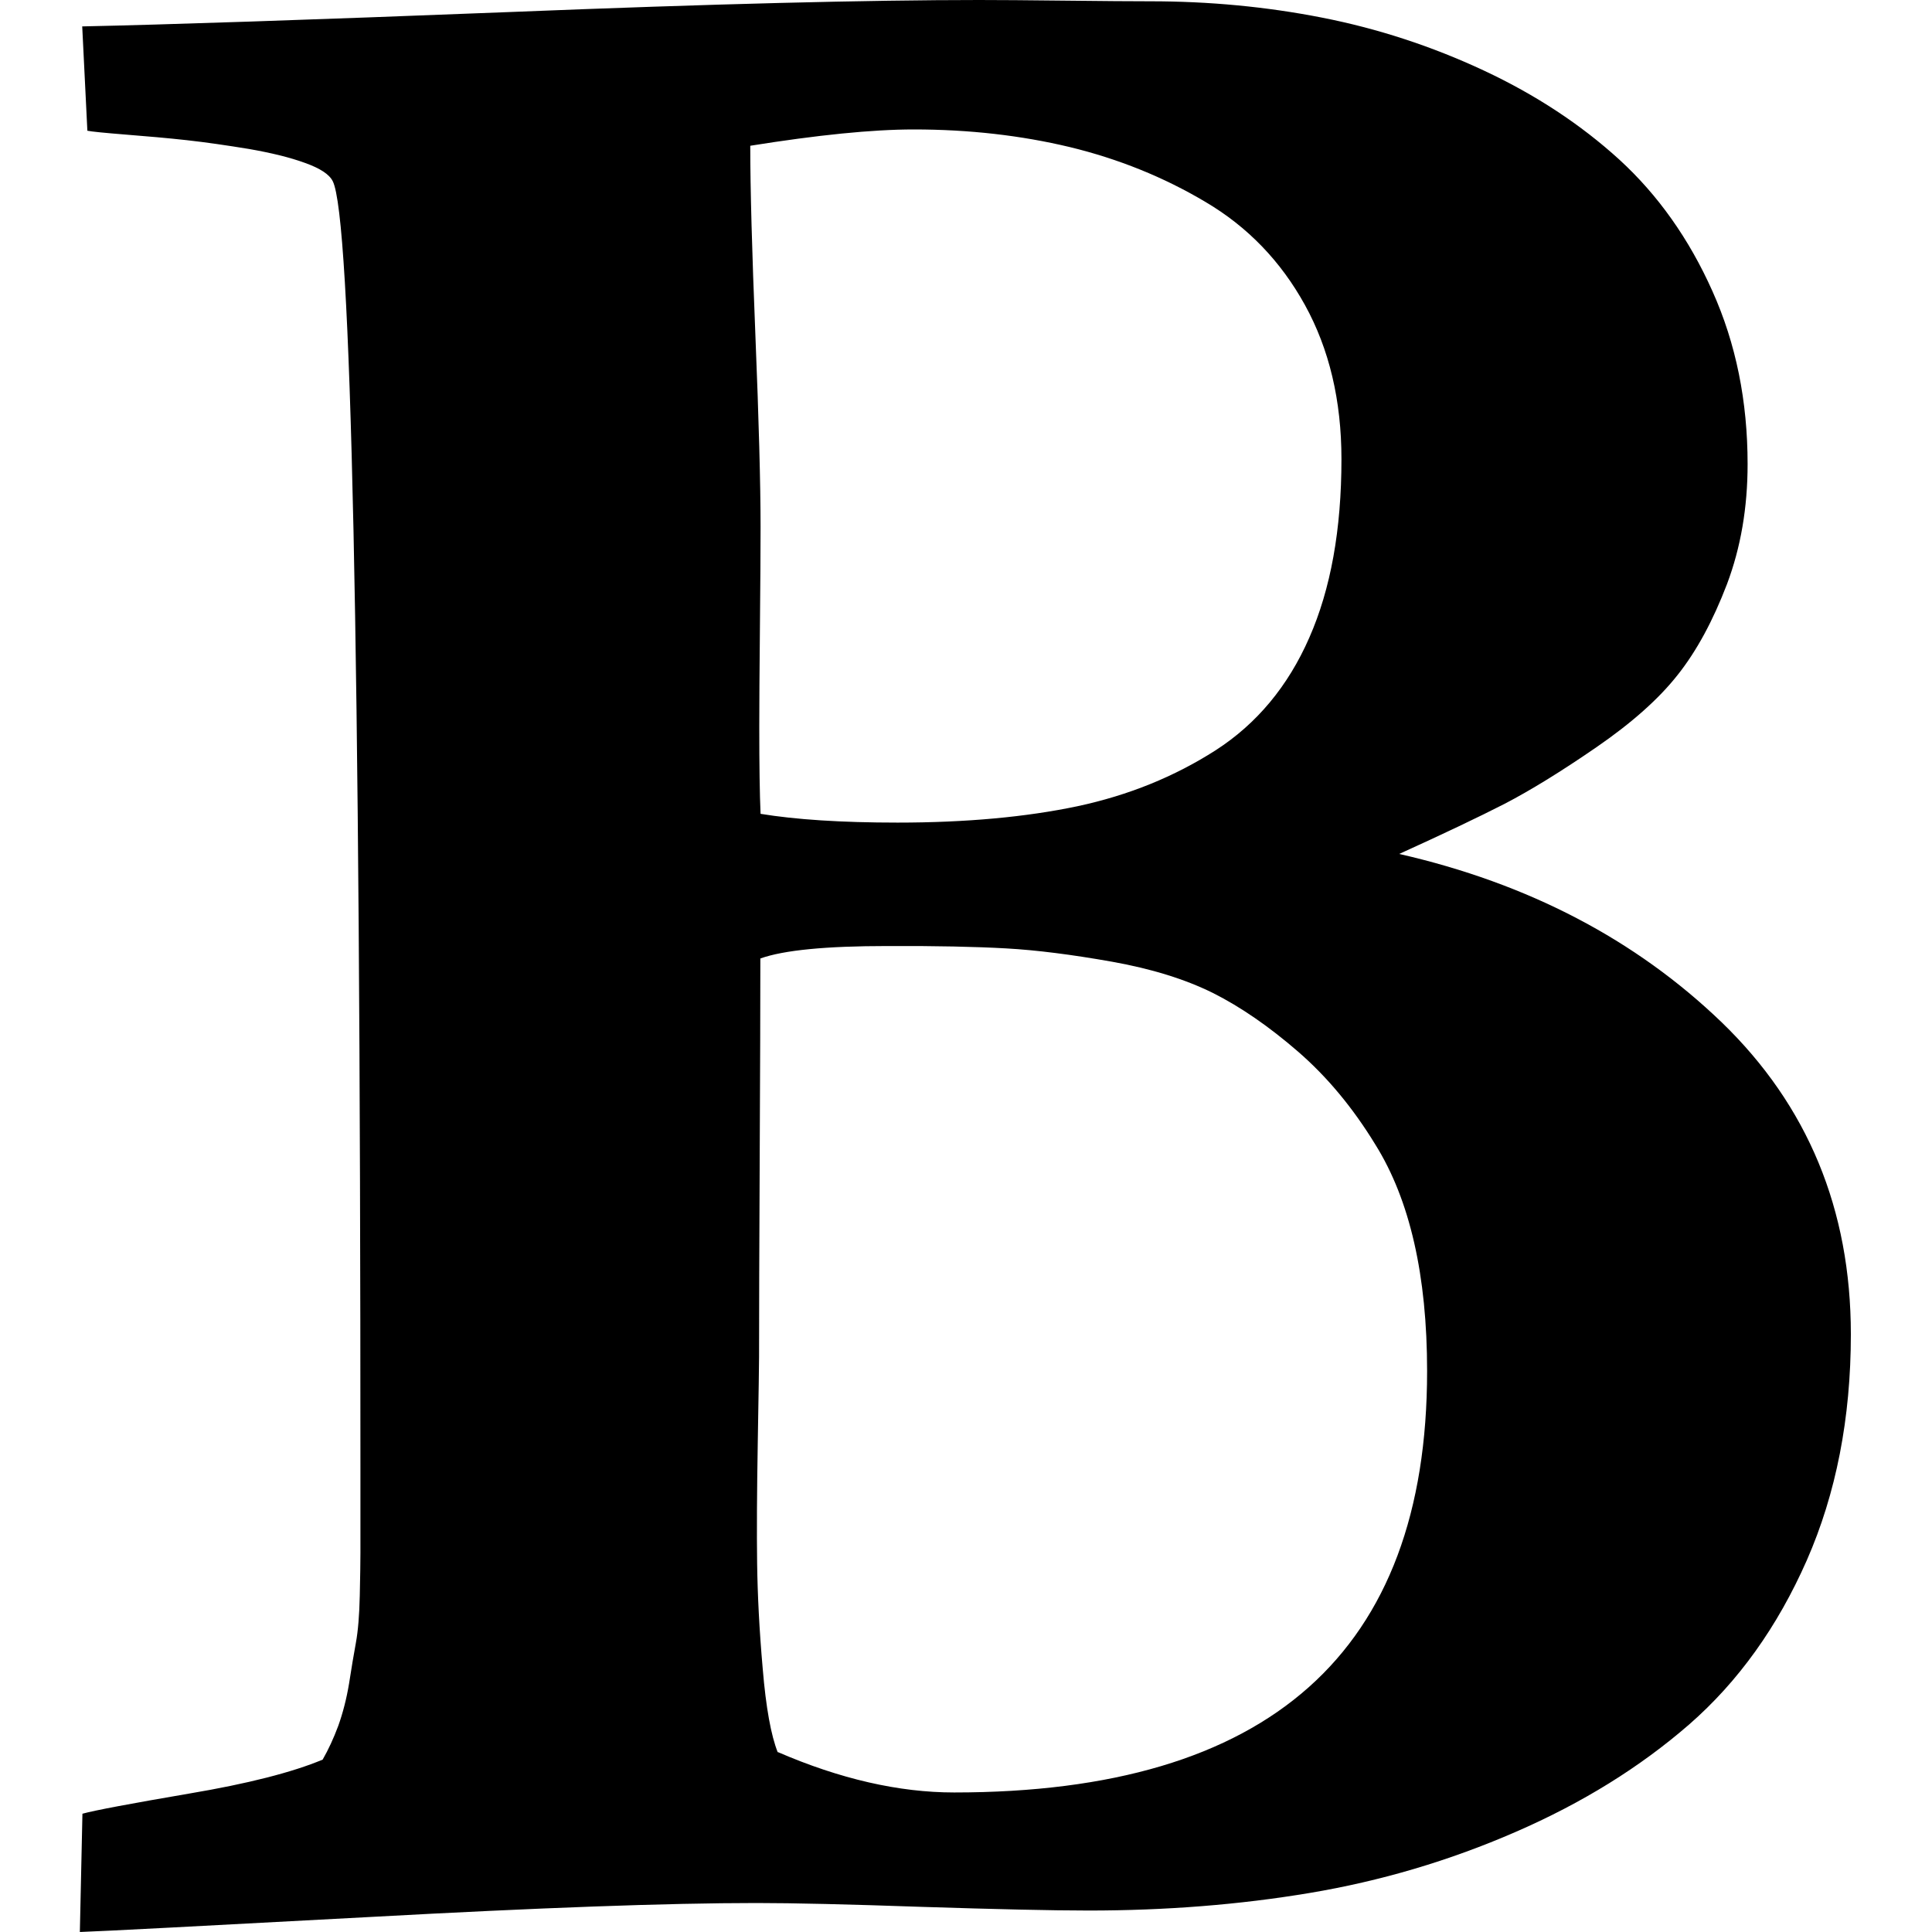 <?xml version="1.0" encoding="UTF-8"?>
<svg width="9px" height="9px" viewBox="0 0 9 9" version="1.1" xmlns="http://www.w3.org/2000/svg" xmlns:xlink="http://www.w3.org/1999/xlink">
    <!-- Generator: Sketch 41.2 (35397) - http://www.bohemiancoding.com/sketch -->
    <title>bold</title>
    <desc>Created with Sketch.</desc>
    <defs></defs>
    <g id="Page-1" stroke="none" stroke-width="1" fill="none" fill-rule="evenodd">
        <g id="bold" fill="#000000">
            <g id="Page-1">
                <path d="M3.624,8.162 C3.913,8.287 4.187,8.35 4.445,8.35 C5.913,8.35 6.648,7.696 6.648,6.387 C6.648,5.942 6.568,5.59 6.407,5.332 C6.302,5.16 6.182,5.016 6.047,4.899 C5.912,4.782 5.78,4.691 5.651,4.626 C5.522,4.562 5.365,4.513 5.18,4.48 C4.994,4.447 4.83,4.426 4.687,4.418 C4.544,4.41 4.36,4.406 4.133,4.407 C3.848,4.407 3.651,4.426 3.542,4.465 C3.542,4.672 3.541,4.983 3.539,5.397 C3.537,5.811 3.536,6.119 3.536,6.322 C3.536,6.354 3.534,6.486 3.53,6.718 C3.526,6.951 3.525,7.139 3.527,7.284 C3.529,7.428 3.537,7.591 3.553,7.773 C3.568,7.955 3.592,8.085 3.623,8.163 L3.624,8.162 Z M3.542,3.791 C3.706,3.818 3.919,3.832 4.181,3.832 C4.501,3.832 4.78,3.806 5.018,3.756 C5.257,3.705 5.471,3.618 5.663,3.495 C5.854,3.372 6,3.197 6.099,2.971 C6.199,2.744 6.249,2.467 6.249,2.139 C6.249,1.865 6.192,1.626 6.079,1.421 C5.966,1.216 5.811,1.056 5.616,0.941 C5.421,0.825 5.21,0.74 4.983,0.685 C4.757,0.631 4.515,0.603 4.257,0.603 C4.062,0.603 3.808,0.629 3.495,0.679 C3.495,0.875 3.503,1.17 3.519,1.564 C3.535,1.959 3.543,2.256 3.543,2.455 C3.543,2.56 3.542,2.716 3.54,2.924 C3.538,3.131 3.537,3.285 3.537,3.386 C3.537,3.566 3.539,3.701 3.543,3.791 L3.542,3.791 Z M0.372,9 L0.384,8.449 C0.442,8.433 0.608,8.402 0.882,8.355 C1.155,8.309 1.362,8.256 1.503,8.197 C1.53,8.15 1.554,8.098 1.576,8.039 C1.597,7.98 1.614,7.915 1.626,7.843 C1.637,7.771 1.648,7.707 1.658,7.652 C1.668,7.597 1.674,7.524 1.676,7.433 C1.678,7.341 1.679,7.275 1.679,7.233 L1.679,6.85 C1.679,3.014 1.636,1.012 1.55,0.844 C1.534,0.812 1.491,0.784 1.421,0.759 C1.35,0.733 1.263,0.712 1.16,0.694 C1.056,0.677 0.96,0.663 0.87,0.653 C0.78,0.643 0.686,0.635 0.586,0.627 C0.486,0.619 0.426,0.613 0.407,0.609 L0.383,0.123 C0.766,0.115 1.43,0.093 2.376,0.056 C3.321,0.018 4.05,-0 4.561,1.37390015e-15 C4.651,1.37390015e-15 4.785,0.001 4.962,0.003 C5.14,0.005 5.272,0.006 5.358,0.006 C5.632,0.006 5.898,0.031 6.158,0.082 C6.418,0.133 6.669,0.215 6.911,0.328 C7.153,0.441 7.364,0.58 7.544,0.744 C7.723,0.908 7.868,1.112 7.977,1.356 C8.087,1.601 8.141,1.869 8.141,2.162 C8.141,2.365 8.109,2.551 8.045,2.721 C7.98,2.891 7.904,3.032 7.816,3.143 C7.728,3.255 7.602,3.367 7.438,3.48 C7.274,3.593 7.131,3.681 7.01,3.744 C6.889,3.806 6.725,3.884 6.518,3.978 C7.119,4.115 7.62,4.377 8.021,4.763 C8.421,5.15 8.622,5.634 8.622,6.216 C8.622,6.607 8.553,6.958 8.417,7.268 C8.28,7.579 8.097,7.834 7.869,8.033 C7.64,8.232 7.371,8.399 7.06,8.534 C6.75,8.669 6.43,8.763 6.102,8.818 C5.774,8.873 5.43,8.9 5.071,8.9 C4.899,8.9 4.641,8.894 4.297,8.883 C3.953,8.871 3.696,8.865 3.524,8.865 C3.11,8.865 2.51,8.887 1.725,8.93 C0.939,8.972 0.488,8.996 0.371,9 L0.372,9 Z" id="bold"></path>
            </g>
        </g>
    </g>
</svg>